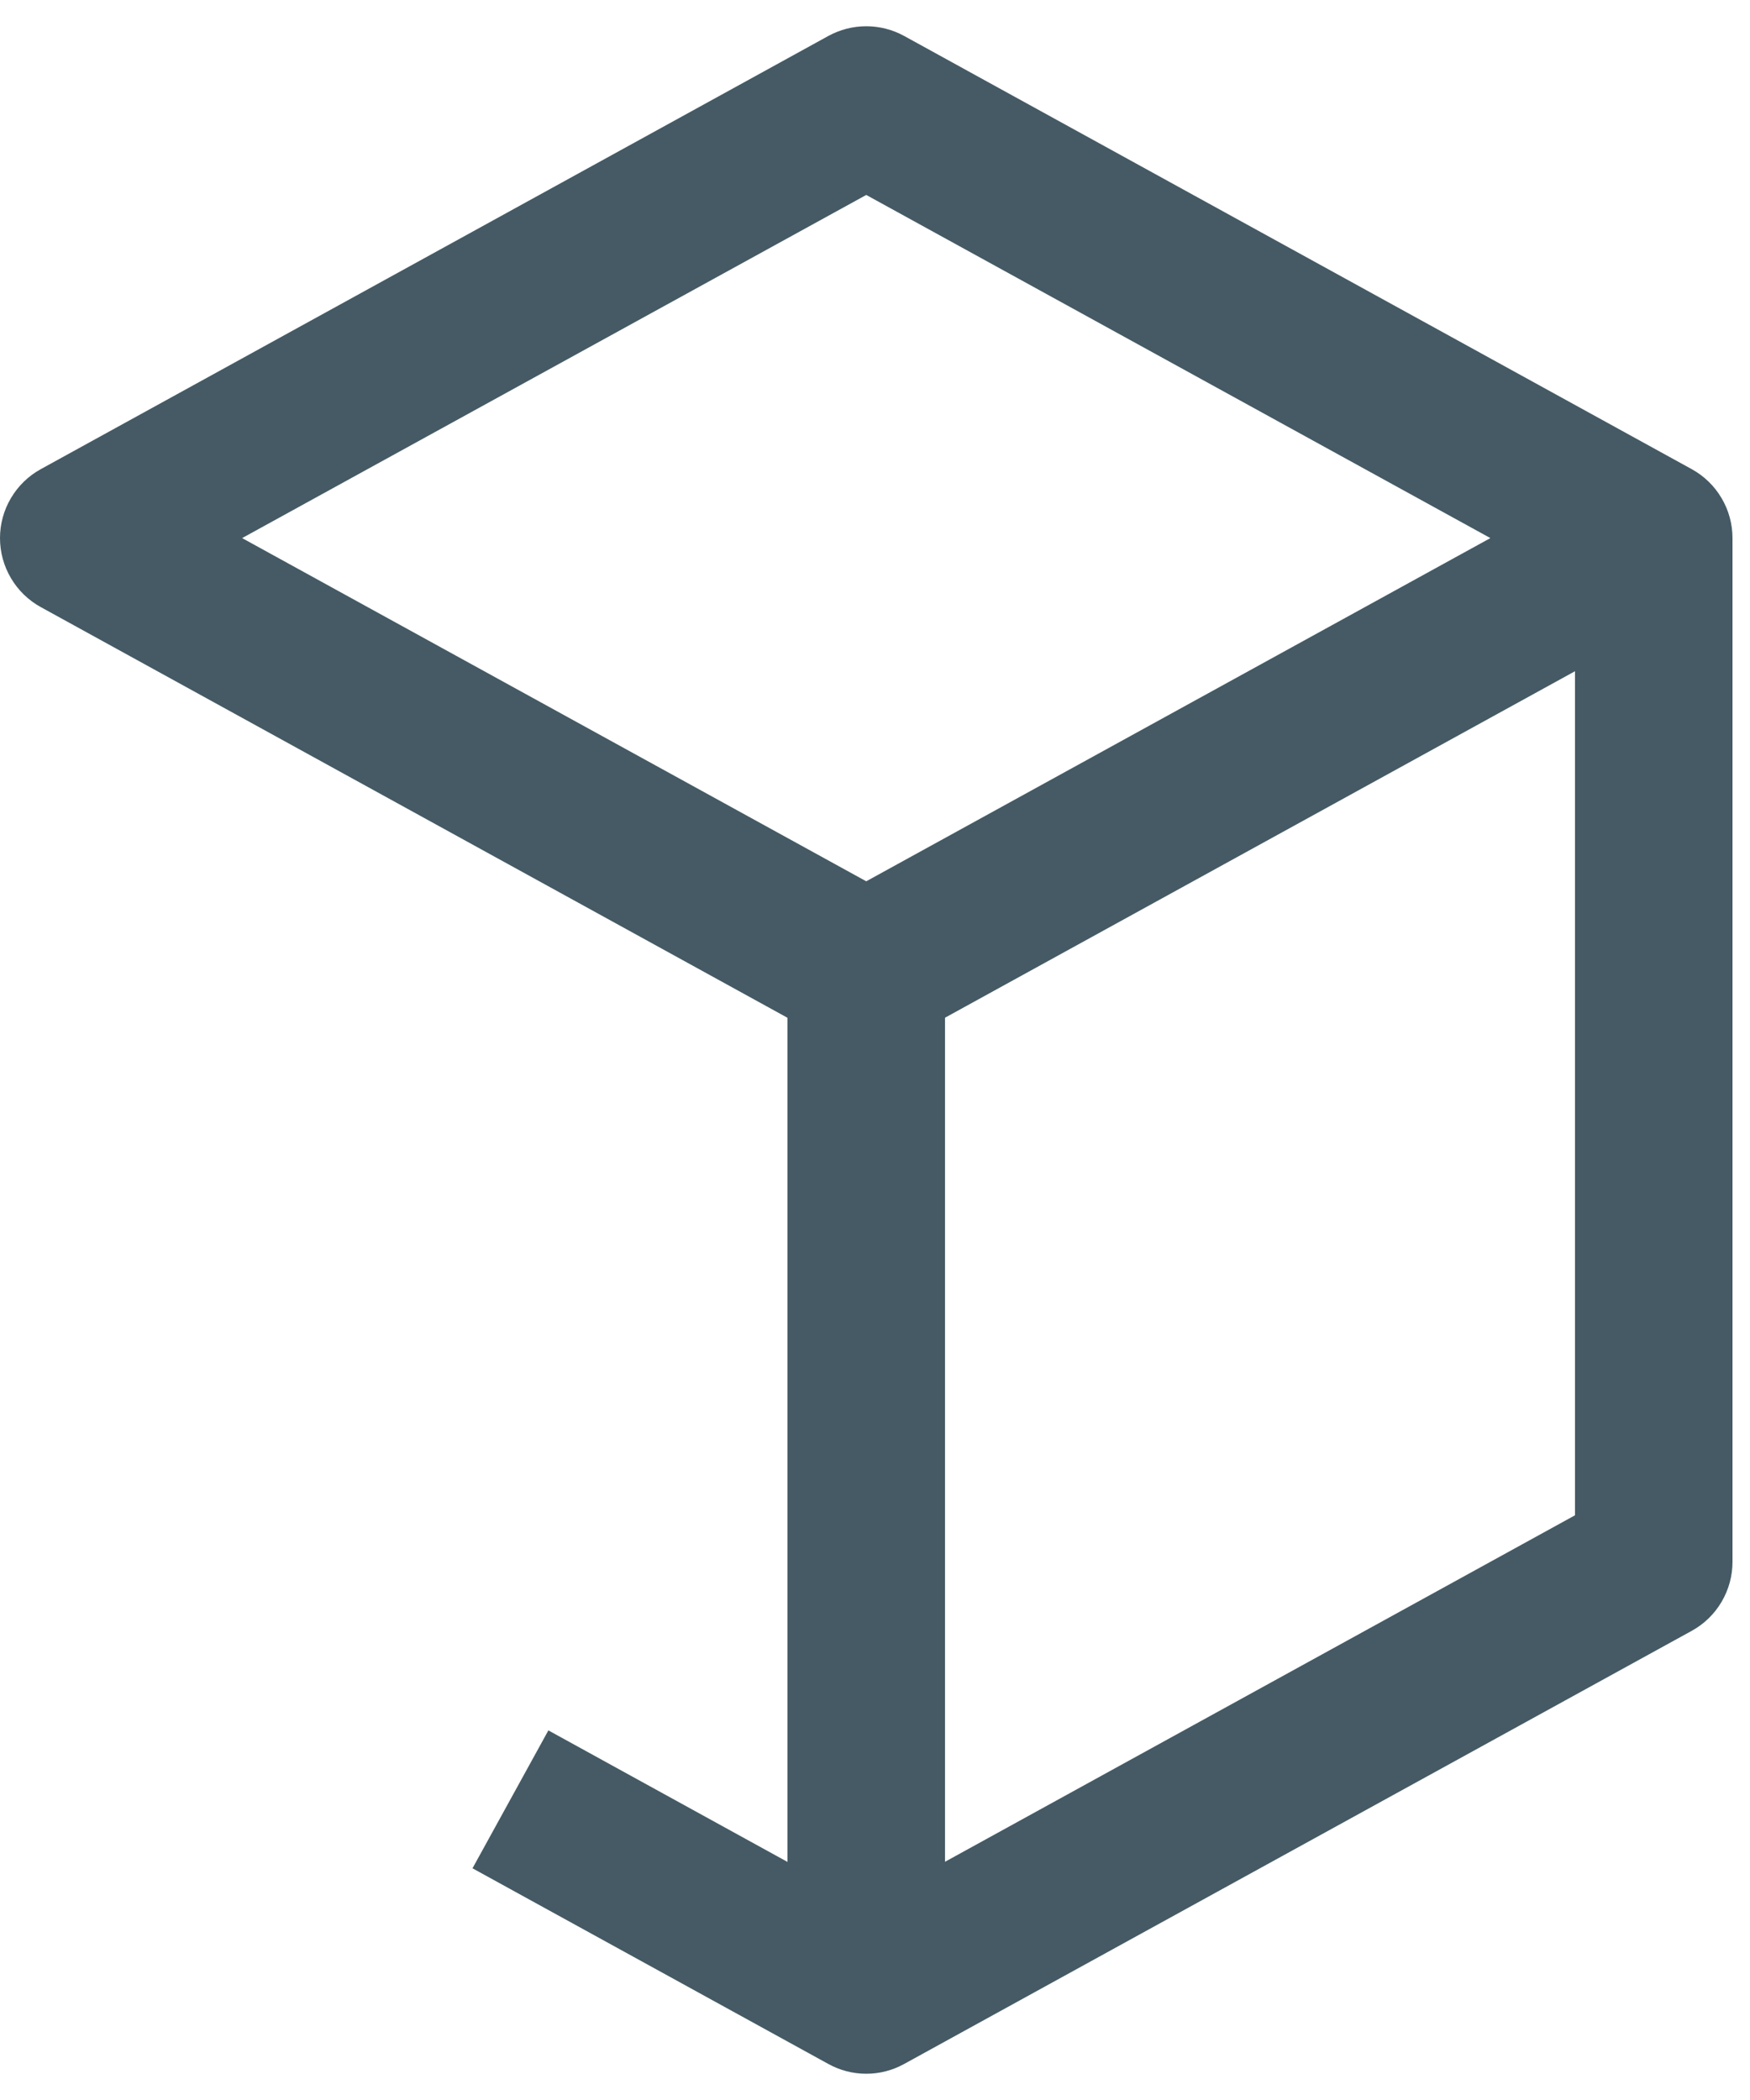 <svg width="25" height="30" viewBox="0 0 25 30" fill="none" xmlns="http://www.w3.org/2000/svg">
<path d="M24.167 6.702L12.917 0.514C12.751 0.423 12.565 0.375 12.375 0.375C12.185 0.375 11.999 0.423 11.833 0.514L0.583 6.702C0.406 6.799 0.259 6.942 0.157 7.115C0.054 7.288 0 7.486 0 7.687C0 7.889 0.054 8.086 0.157 8.26C0.259 8.433 0.406 8.576 0.583 8.673L11.25 14.54V26.599L7.834 24.72L6.75 26.69L11.833 29.485C11.999 29.577 12.185 29.625 12.375 29.625C12.565 29.625 12.751 29.577 12.917 29.485L24.167 23.298C24.344 23.201 24.491 23.058 24.593 22.885C24.696 22.711 24.75 22.514 24.75 22.312V7.687C24.75 7.486 24.696 7.288 24.593 7.115C24.491 6.942 24.344 6.799 24.167 6.702ZM12.375 2.785L21.291 7.687L12.375 12.59L3.459 7.687L12.375 2.785ZM22.5 21.647L13.5 26.597V14.539L22.5 9.589V21.647Z" fill="#455A64"/>
</svg>
